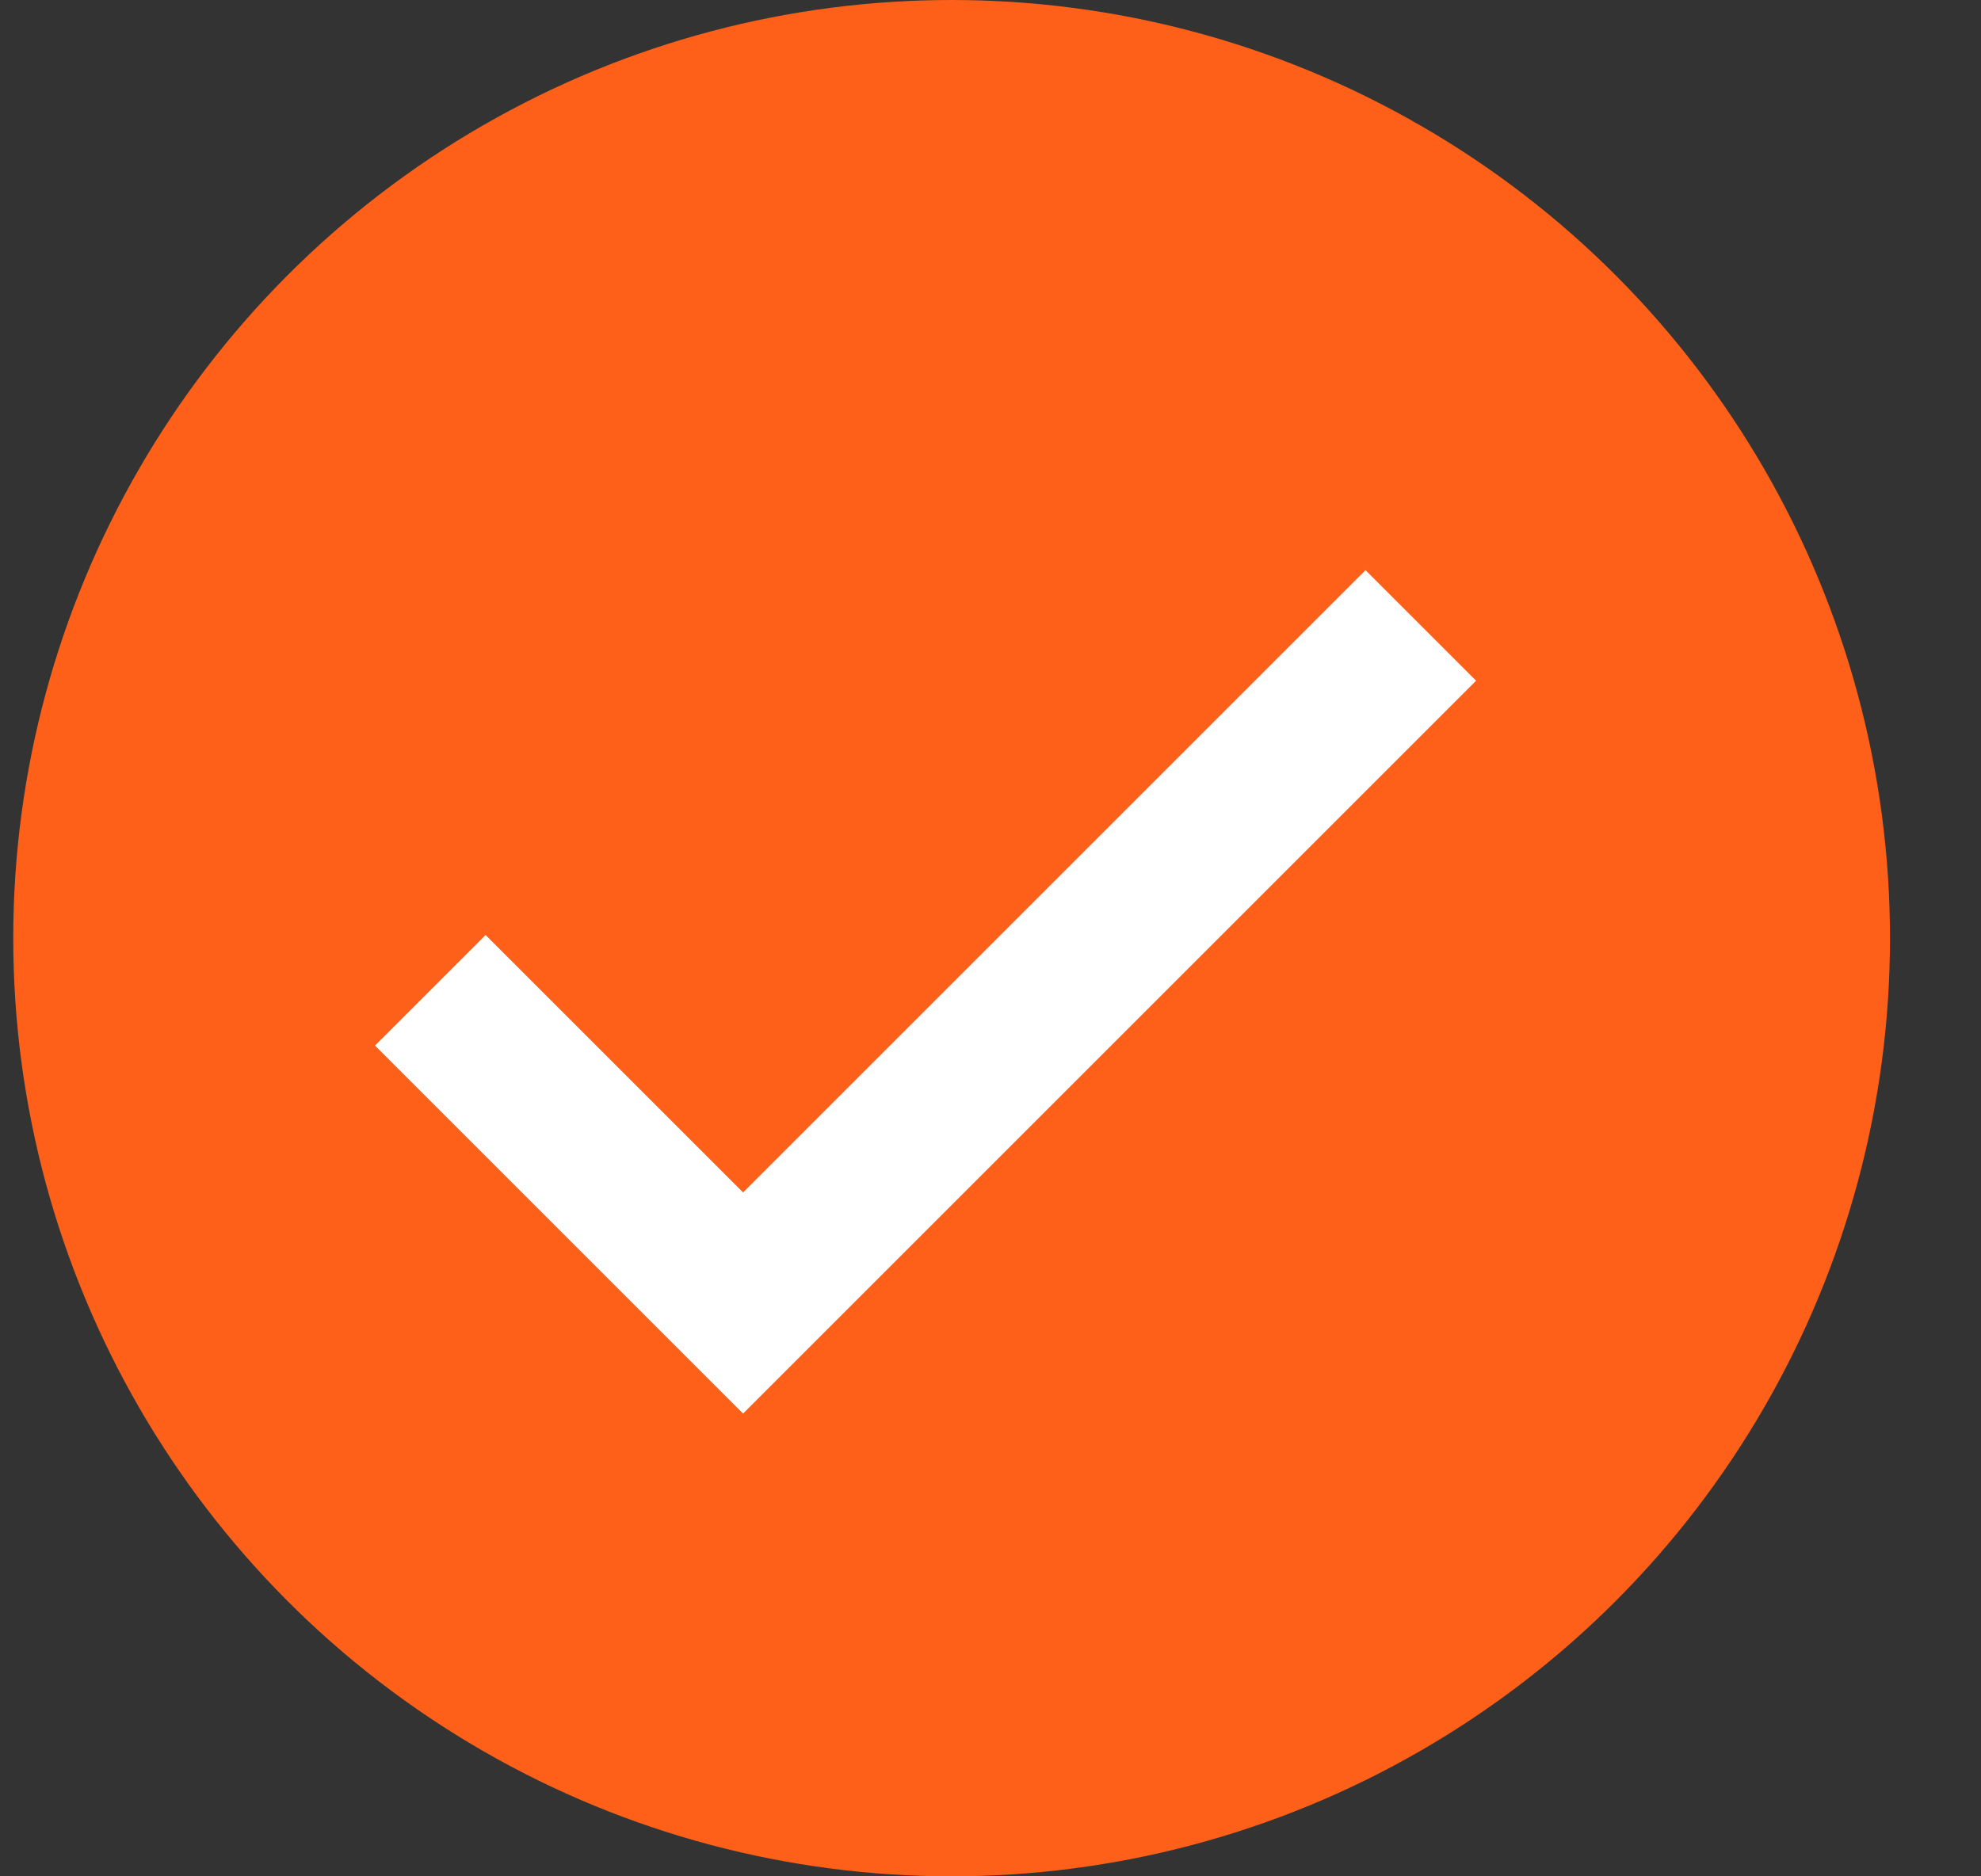 <svg width="19" height="18" viewBox="0 0 19 18" fill="none" xmlns="http://www.w3.org/2000/svg">
<rect x="0" y="0" width="19" height="18" fill="#333333" stroke="none"/>
<circle cx="9.127" cy="9" r="9" fill="#FE6019"/>
<path d="M4.127 9.5L7.127 12.5L13.627 6" stroke="white" stroke-width="1.5"/>
</svg>
